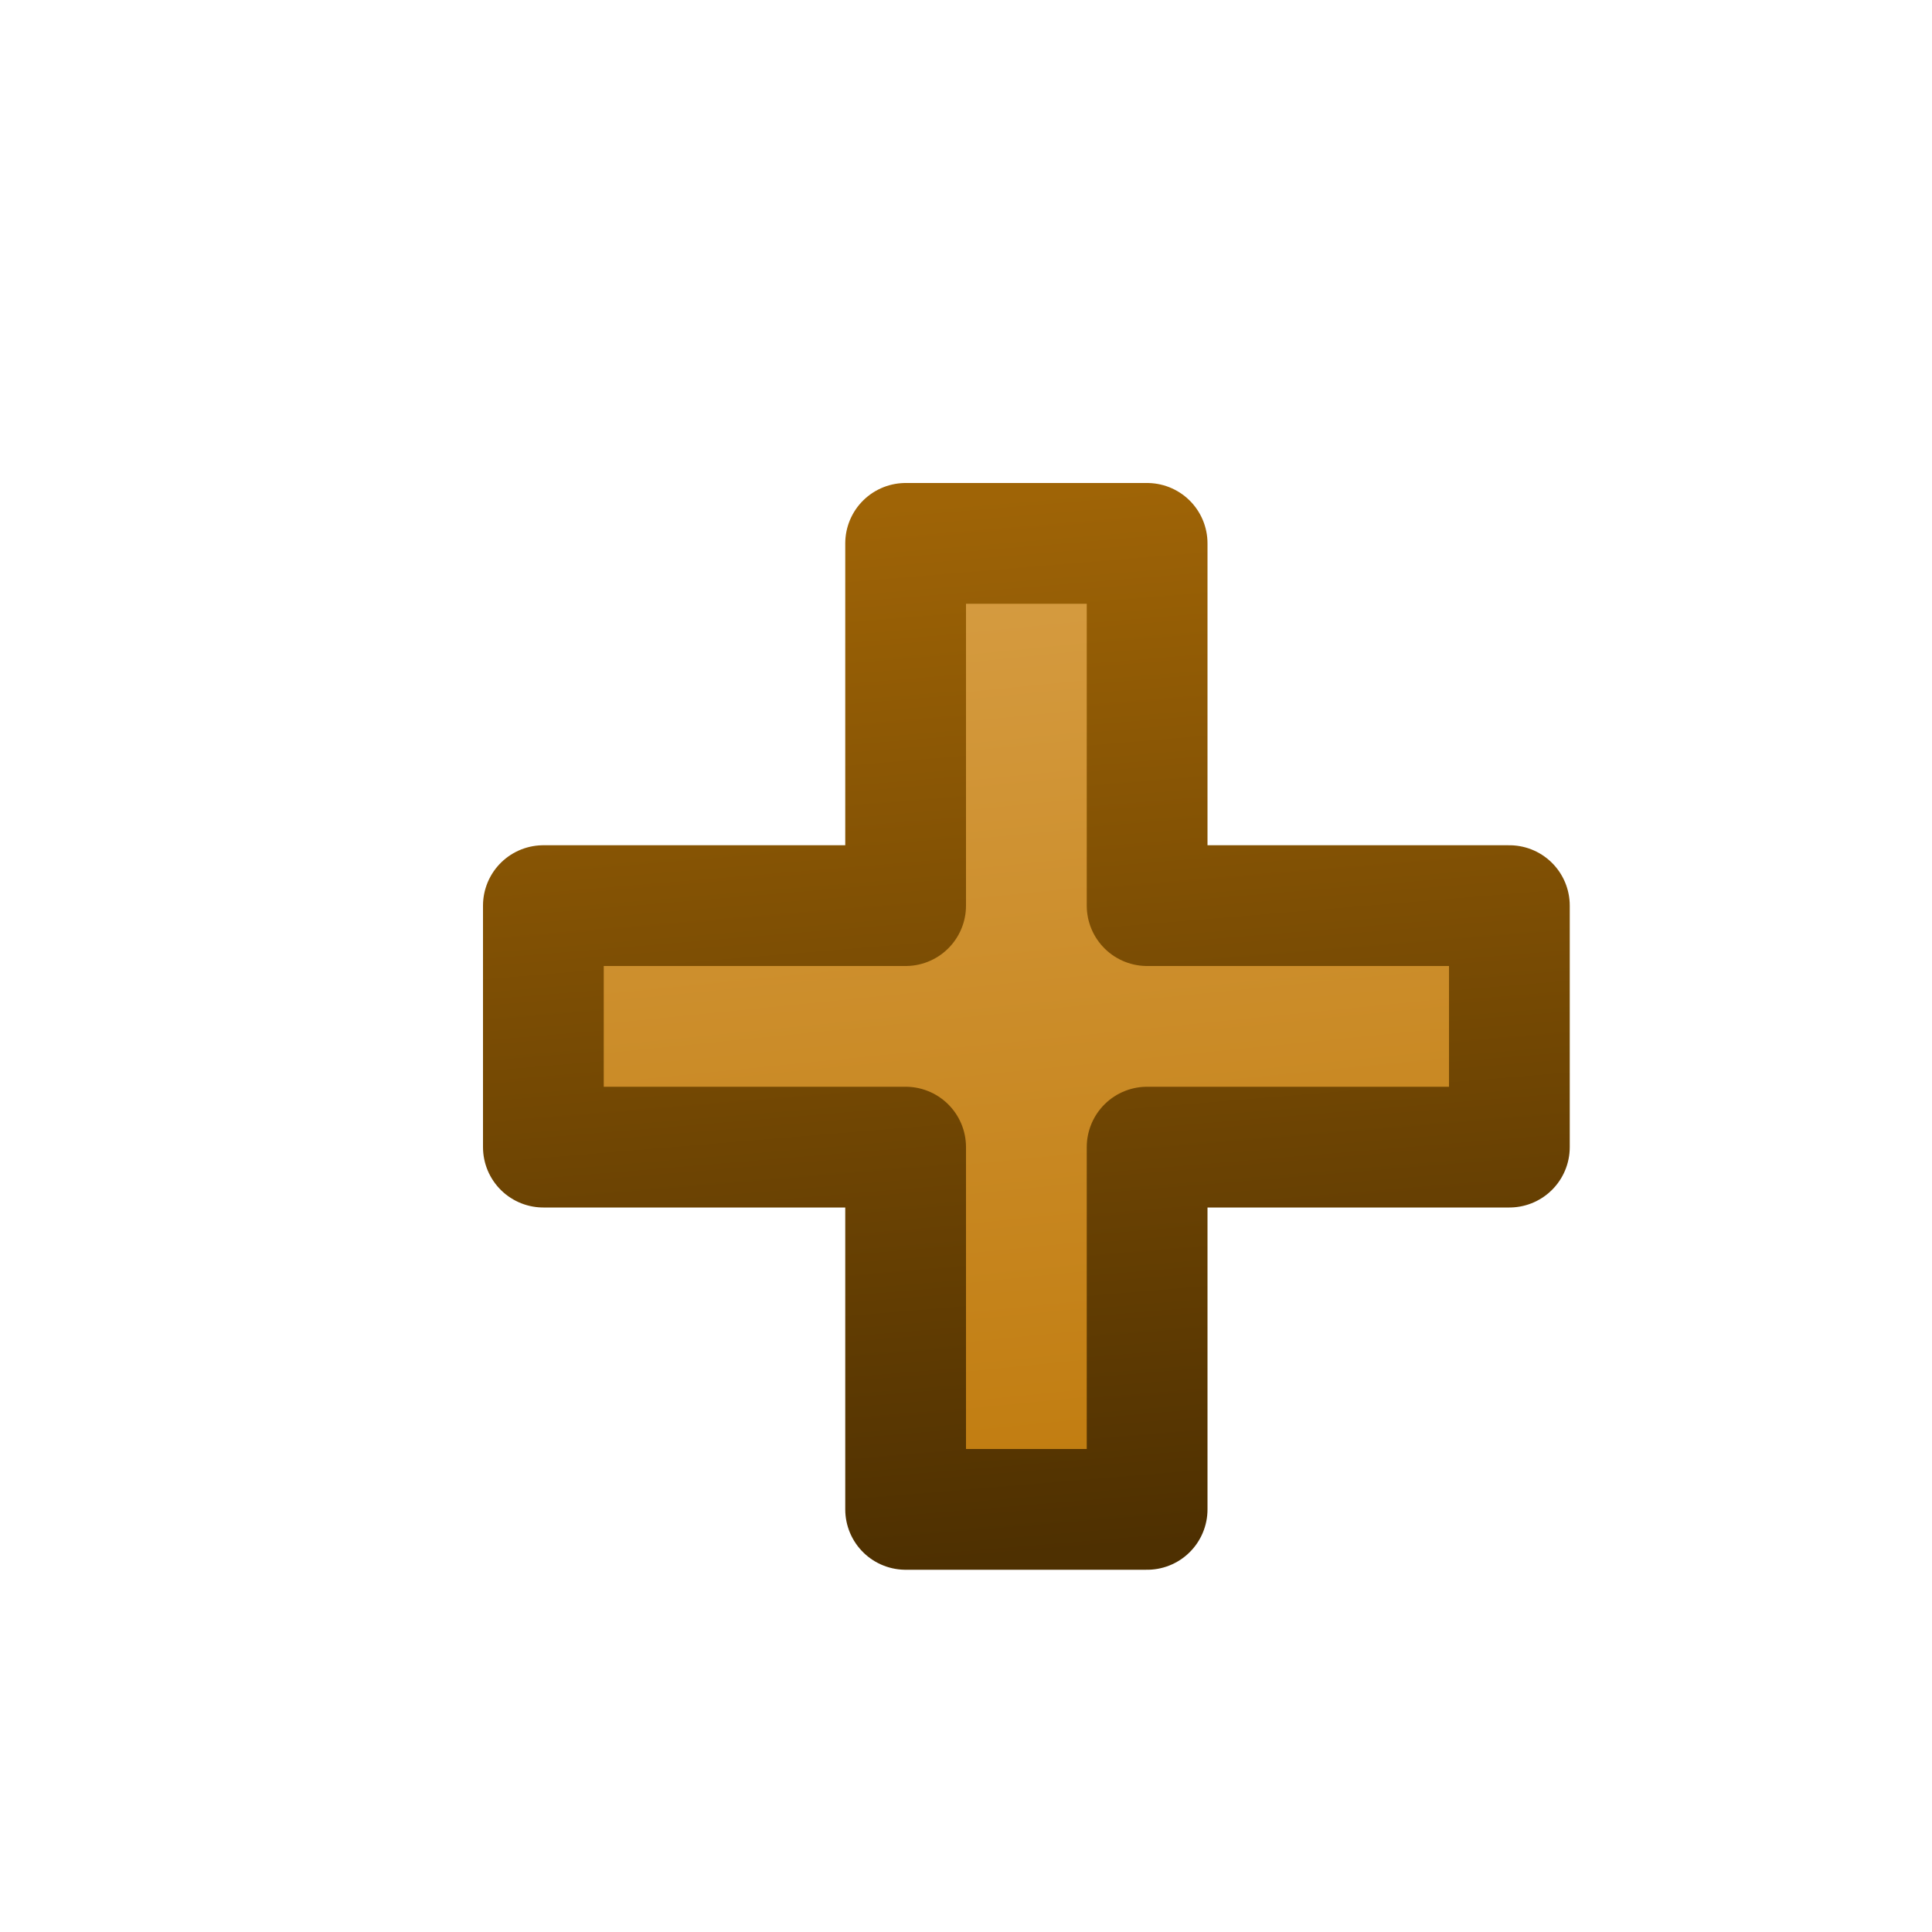 <?xml version="1.0" encoding="UTF-8" standalone="no"?>
<svg xmlns:rdf="http://www.w3.org/1999/02/22-rdf-syntax-ns#" xmlns="http://www.w3.org/2000/svg" height="16px" width="16px" version="1.1" enable-background="new" xmlns:cc="http://creativecommons.org/ns#" xmlns:xlink="http://www.w3.org/1999/xlink" xmlns:dc="http://purl.org/dc/elements/1.1/">
<defs>
<linearGradient id="b" y2="3" gradientUnits="userSpaceOnUse" x2="7.5" gradientTransform="matrix(.727 0 0 .727 2.68 2.68)" y1="13" x1="8.5">
<stop stop-color="#c17d11" offset="0"/>
<stop stop-color="#d59b40" offset="1"/>
</linearGradient>
<linearGradient id="a" y2="2" gradientUnits="userSpaceOnUse" x2="7.5" gradientTransform="matrix(.727 0 0 .727 2.68 2.68)" y1="14" x1="8.5">
<stop stop-color="#4e3001" offset="0"/>
<stop stop-color="#9f6406" offset="1"/>
</linearGradient>
</defs>
<g>
<path stroke-linejoin="round" d="m7.5 4.5v3h-3v2h3v3h2v-3h3v-2h-3v-3z" stroke="url(#a)" stroke-width="1px" fill="url(#b)"/>
</g>
</svg>
